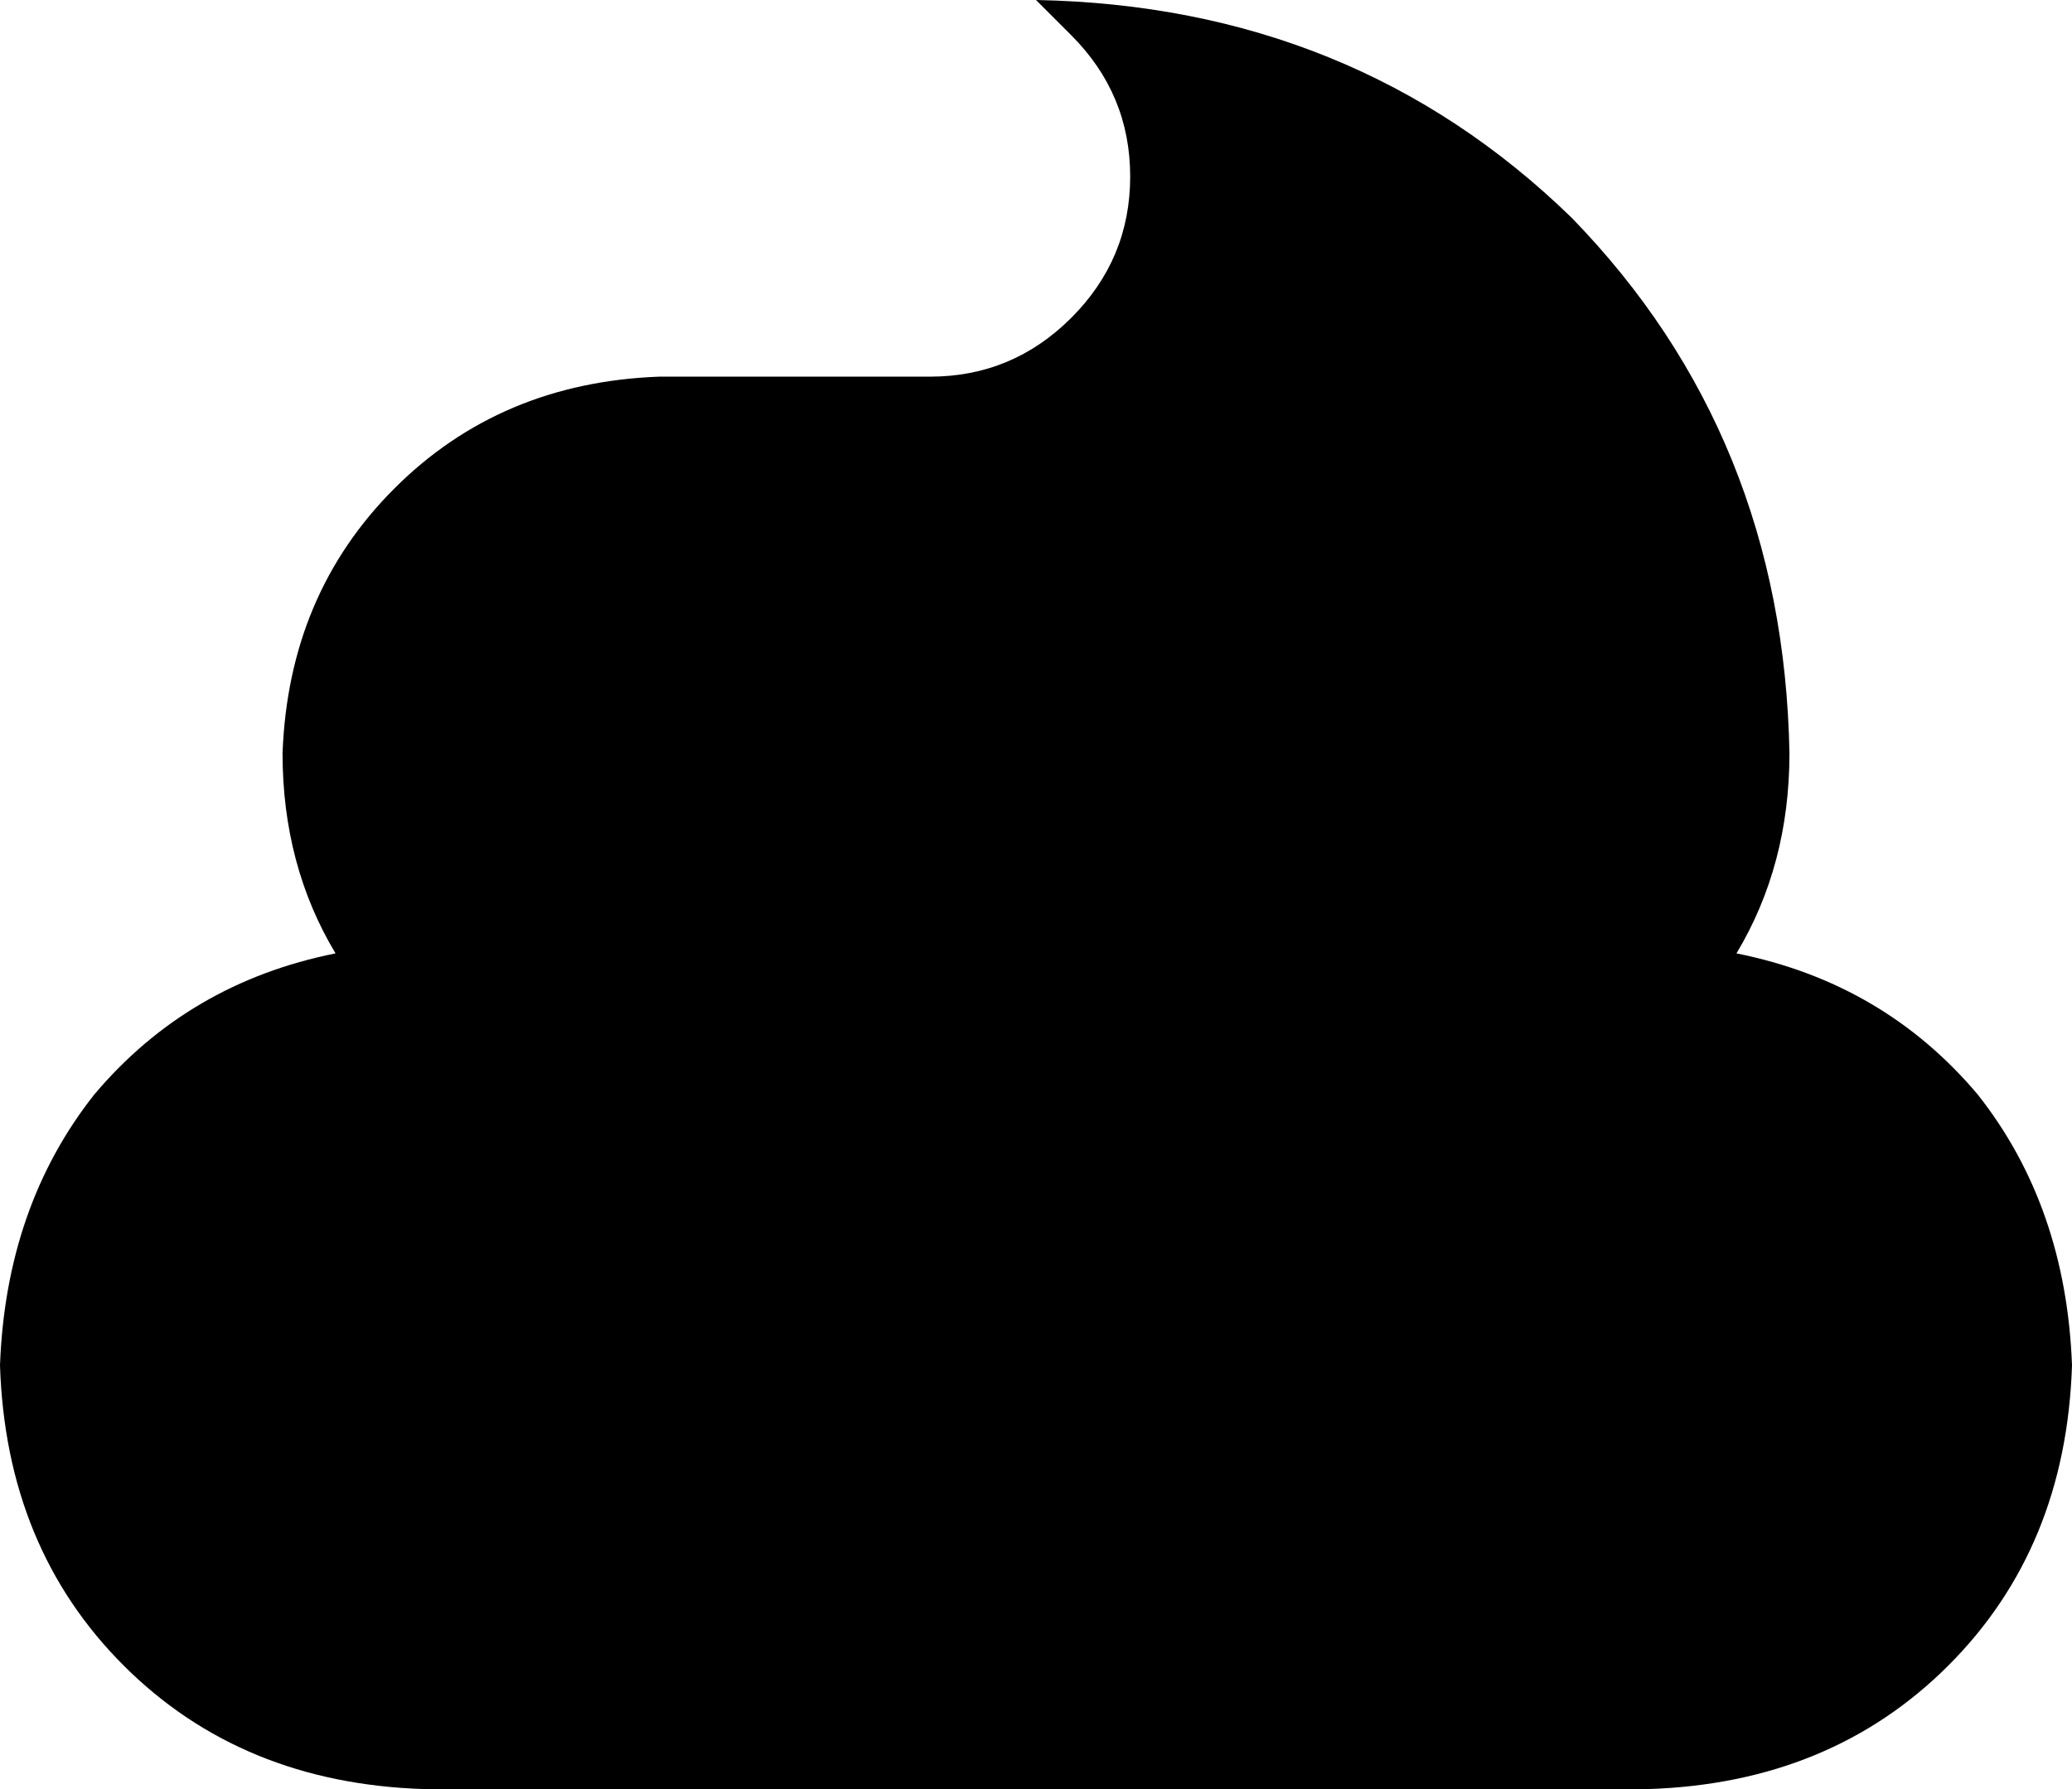 <svg xmlns="http://www.w3.org/2000/svg" viewBox="0 0 352 304">
    <path d="M 295 162 Q 304 147 304 128 Q 303 74 267 37 Q 230 1 176 0 L 182 6 Q 192 16 192 30 Q 192 44 182 54 Q 172 64 158 64 L 112 64 Q 85 65 67 83 Q 49 101 48 128 Q 48 147 57 162 Q 32 167 16 186 Q 1 205 0 232 Q 1 263 21 283 Q 41 303 72 304 L 280 304 Q 311 303 331 283 Q 351 263 352 232 Q 351 205 336 186 Q 320 167 295 162 L 295 162 Z"/>
</svg>
